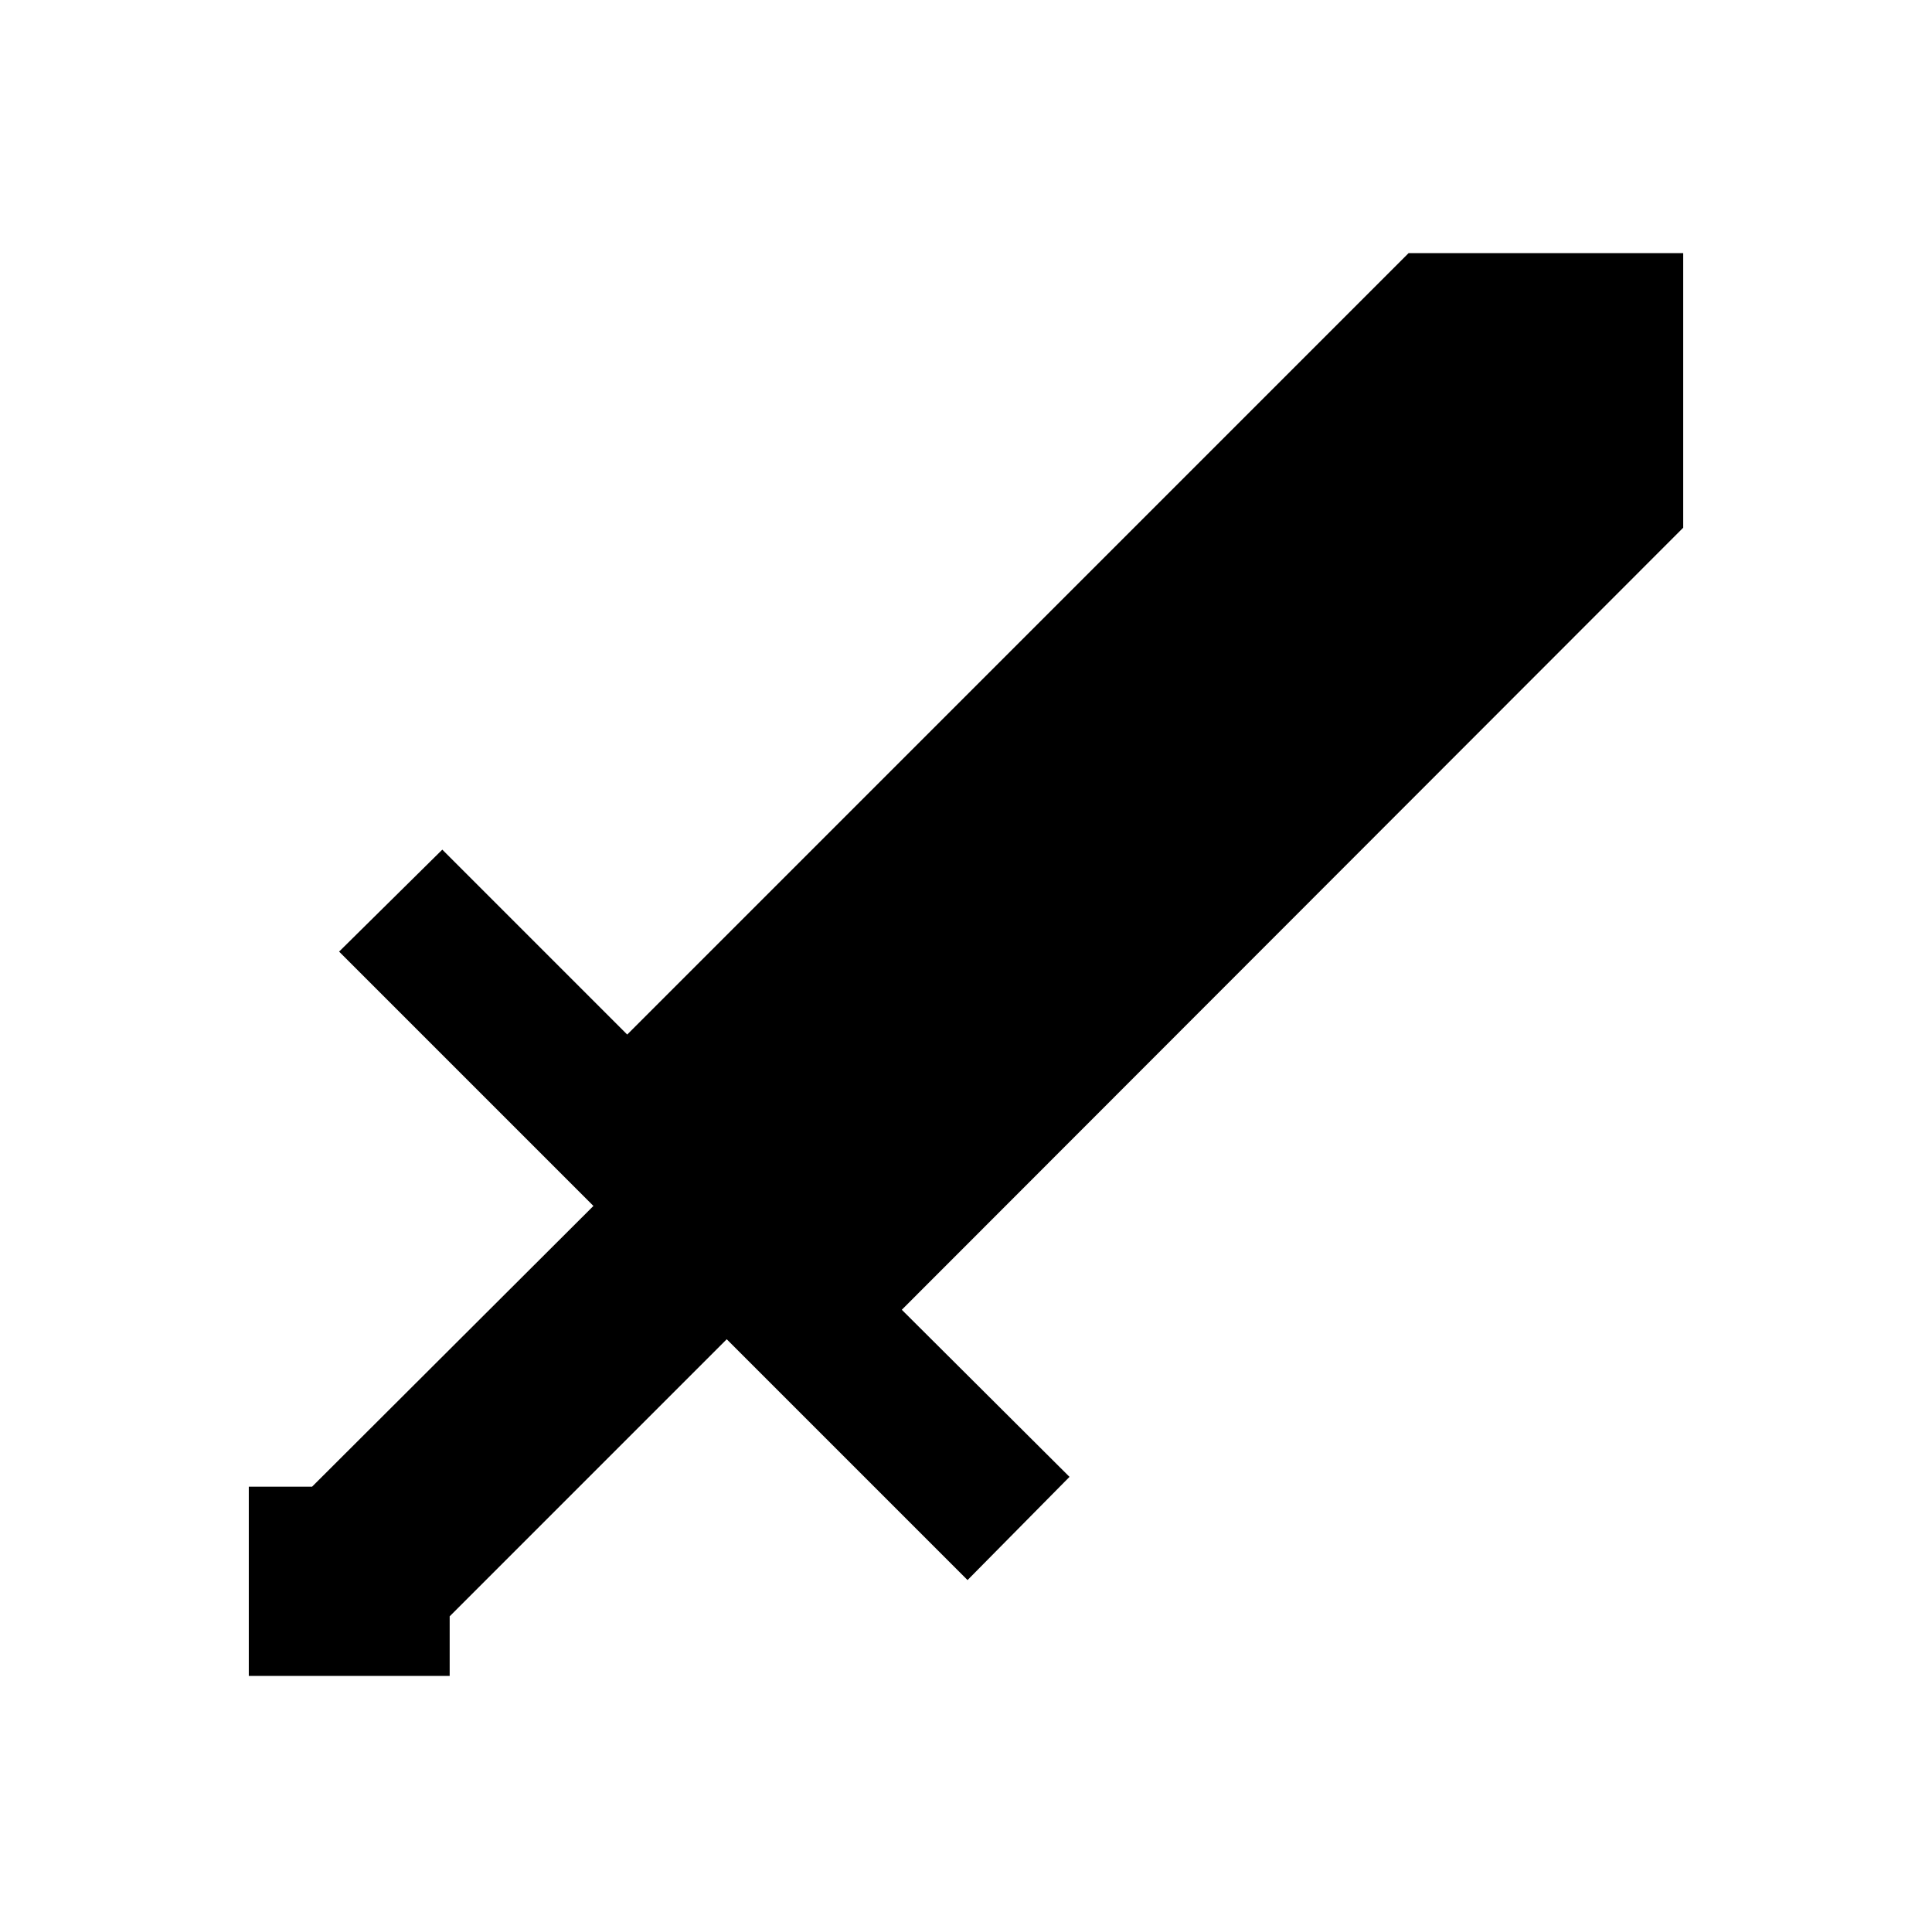 <svg enable-background="new 0 0 314.5 314" viewBox="0 0 314.5 314" xmlns="http://www.w3.org/2000/svg"><path d="m0 0h140.9 173.6" fill="#5400e7"/><path d="m314.5 314h-188.4-126.1" fill="#5400e7"/><path d="m73.2 263.1 45.1-45.1 39.2 39.2 16.6-16.8-27.3-27.2 127.2-127.3v-44.7h-44.7l-127.2 127.2-.6-.6-29.5-29.5-16.8 16.6 41.4 41.4-45.8 45.7h-10.3v30.8h32.7z"/></svg>